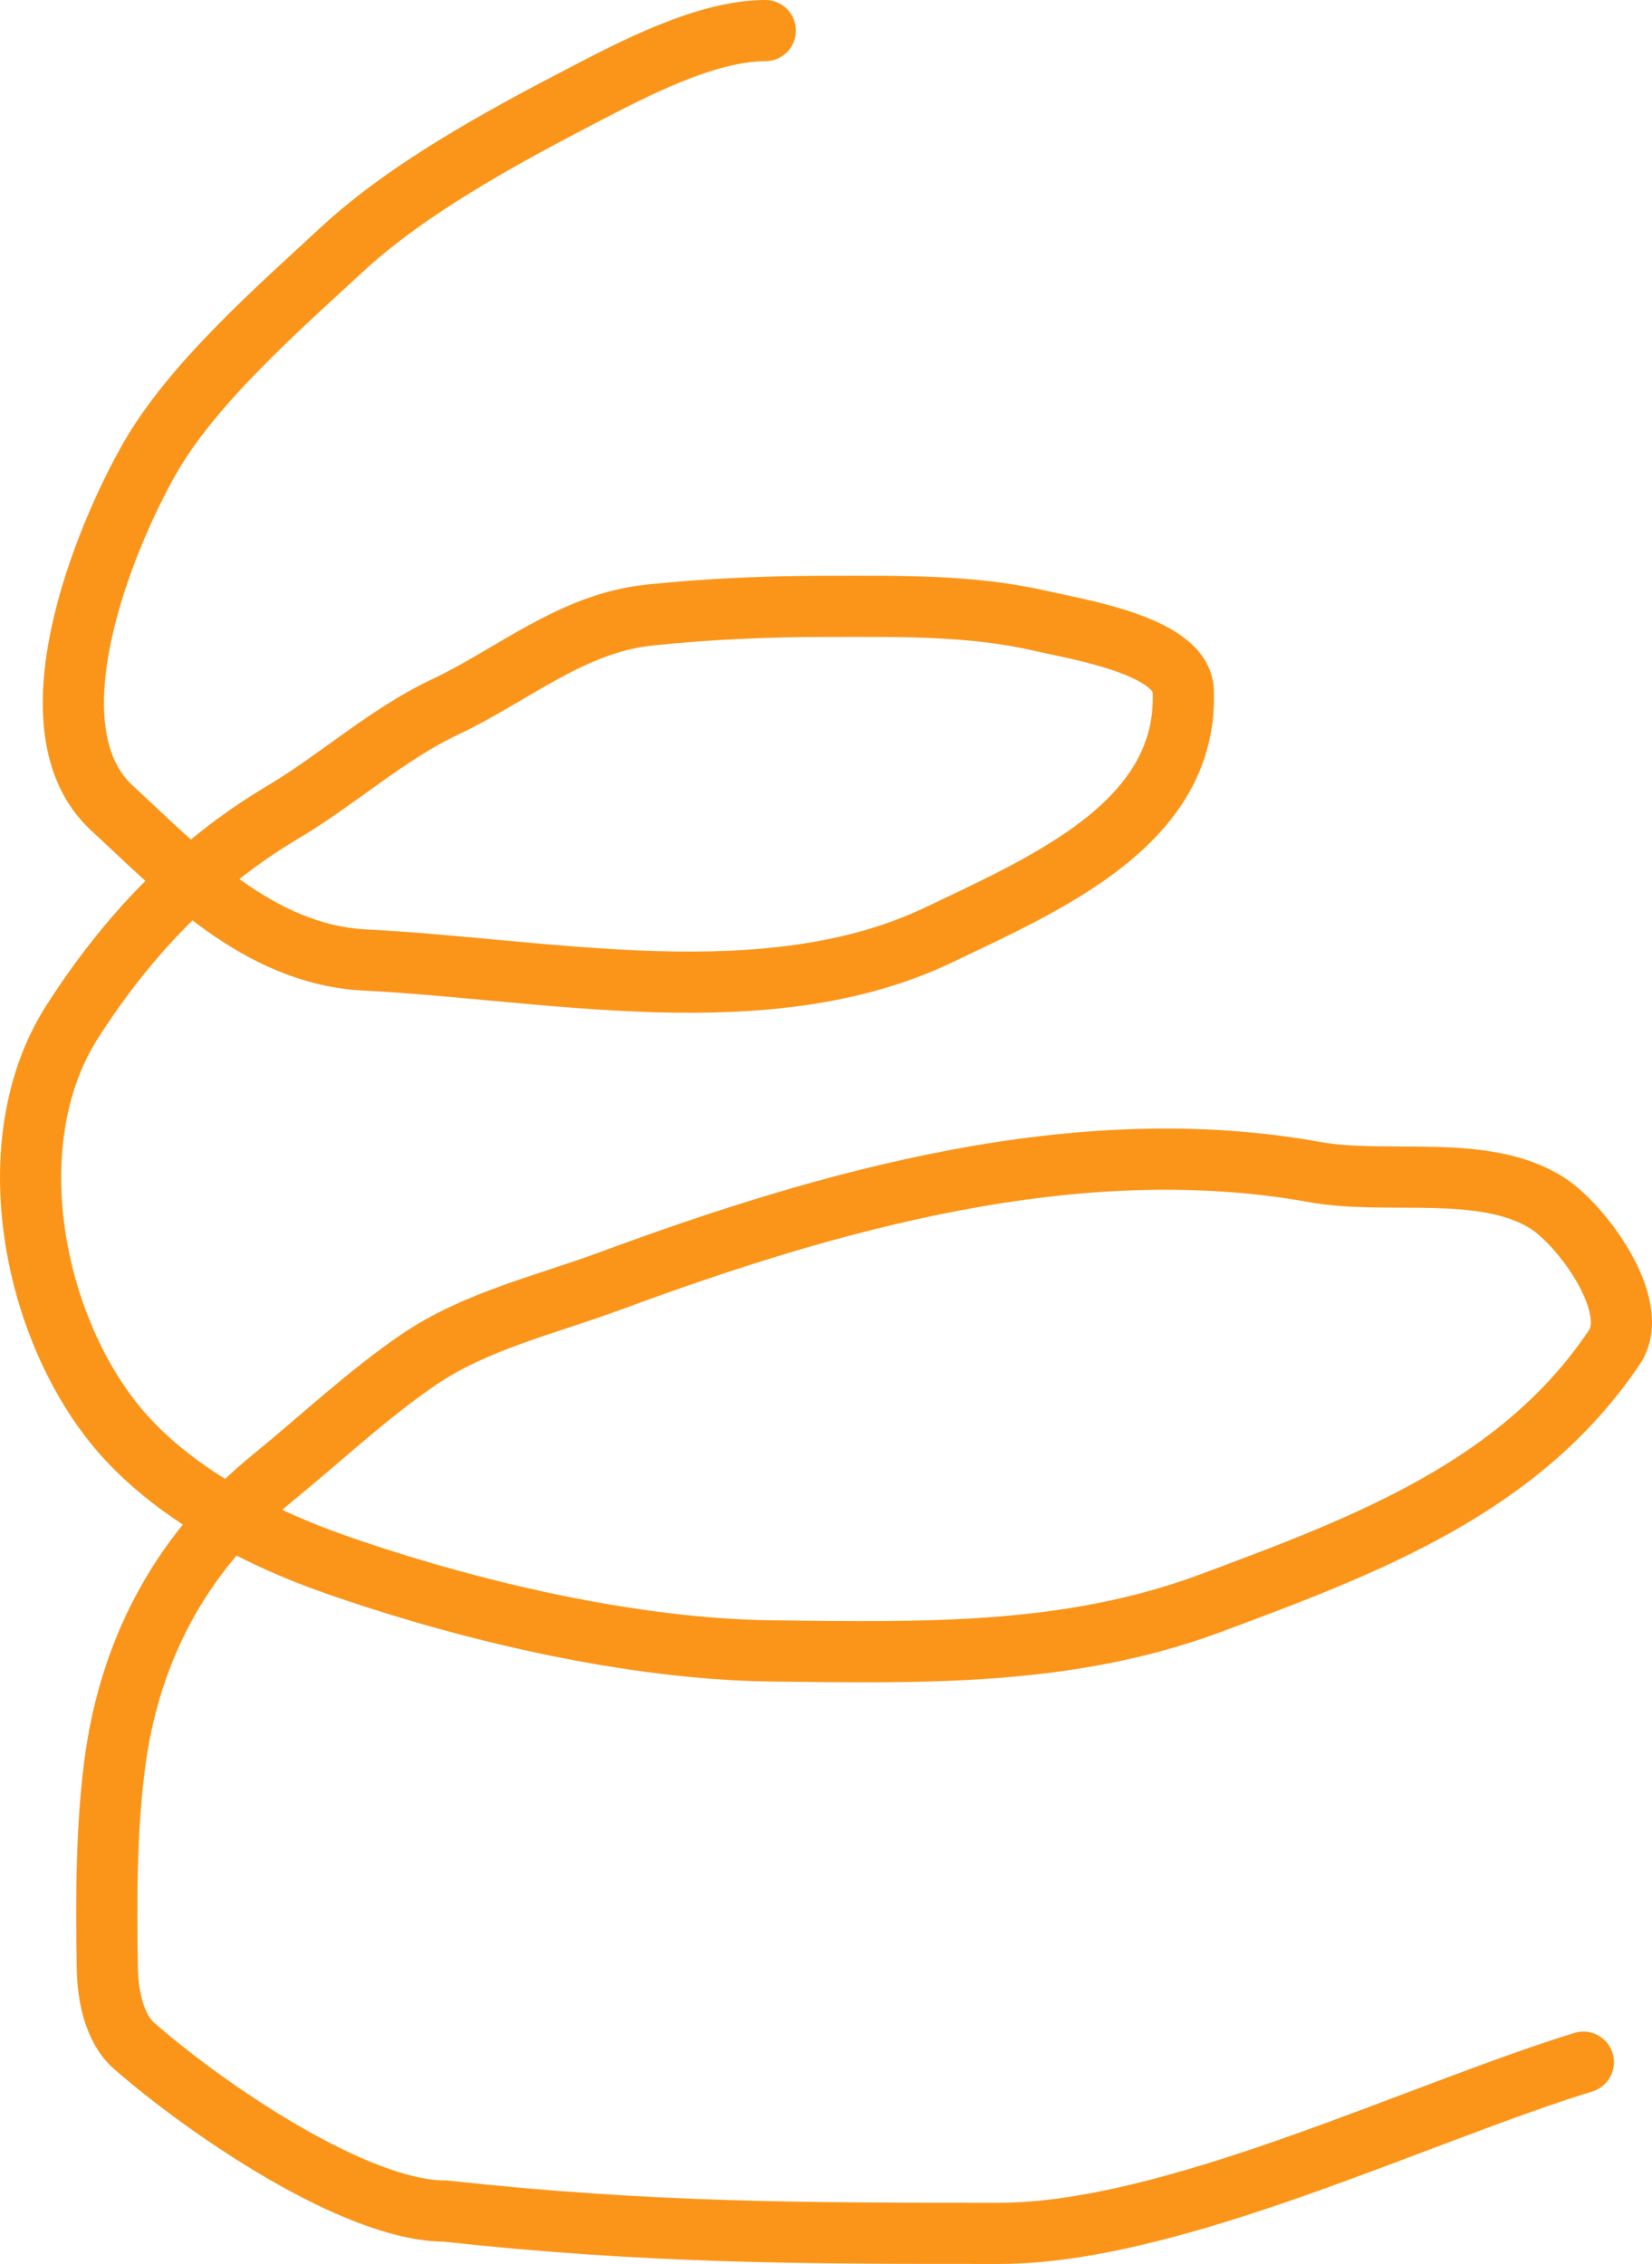 <svg width="108" height="148" viewBox="0 0 108 148" fill="none" xmlns="http://www.w3.org/2000/svg">
<path d="M50.033 2C46.129 2 41.311 4.555 37.954 6.302C32.704 9.033 26.648 12.339 22.388 16.279C18.133 20.214 12.588 25.067 9.793 29.96C6.762 35.266 1.73 47.654 7.306 52.812C11.821 56.988 16.903 62.411 23.874 62.759C35.796 63.355 50.125 66.484 61.368 61.117C68.623 57.653 77.712 53.726 77.354 45.135C77.233 42.208 70.356 41.127 68.053 40.594C63.486 39.538 58.813 39.639 54.134 39.639C50.155 39.639 46.397 39.803 42.476 40.206C37.38 40.73 33.52 44.13 29.105 46.21C25.299 48.004 22.124 50.934 18.513 53.081C12.668 56.556 8.262 61.268 4.723 66.792C-0.11 74.336 1.95 86.01 7.306 92.87C10.74 97.268 16.47 100.355 21.871 102.25C30.504 105.279 41.236 107.821 50.485 107.926C60.311 108.037 69.822 108.267 79.098 104.819C89.39 100.994 99.416 97.199 105.548 88.061C107.328 85.408 103.432 80.099 101.156 78.651C97.029 76.027 90.701 77.481 85.945 76.62C70.438 73.814 54.13 78.474 39.924 83.73C35.702 85.291 31.105 86.344 27.394 88.868C24.028 91.157 20.946 94.075 17.802 96.634C11.64 101.65 8.38 108.166 7.468 115.573C6.932 119.923 6.948 124.28 7.016 128.657C7.043 130.455 7.468 132.603 8.76 133.735C13.481 137.872 23.244 144.543 29.105 144.543C42.476 146 52.519 146 65.319 146C76.656 146 92.578 138.182 103.513 134.81" stroke="#FB9519" stroke-width="4" stroke-linecap="round"/>
</svg>
